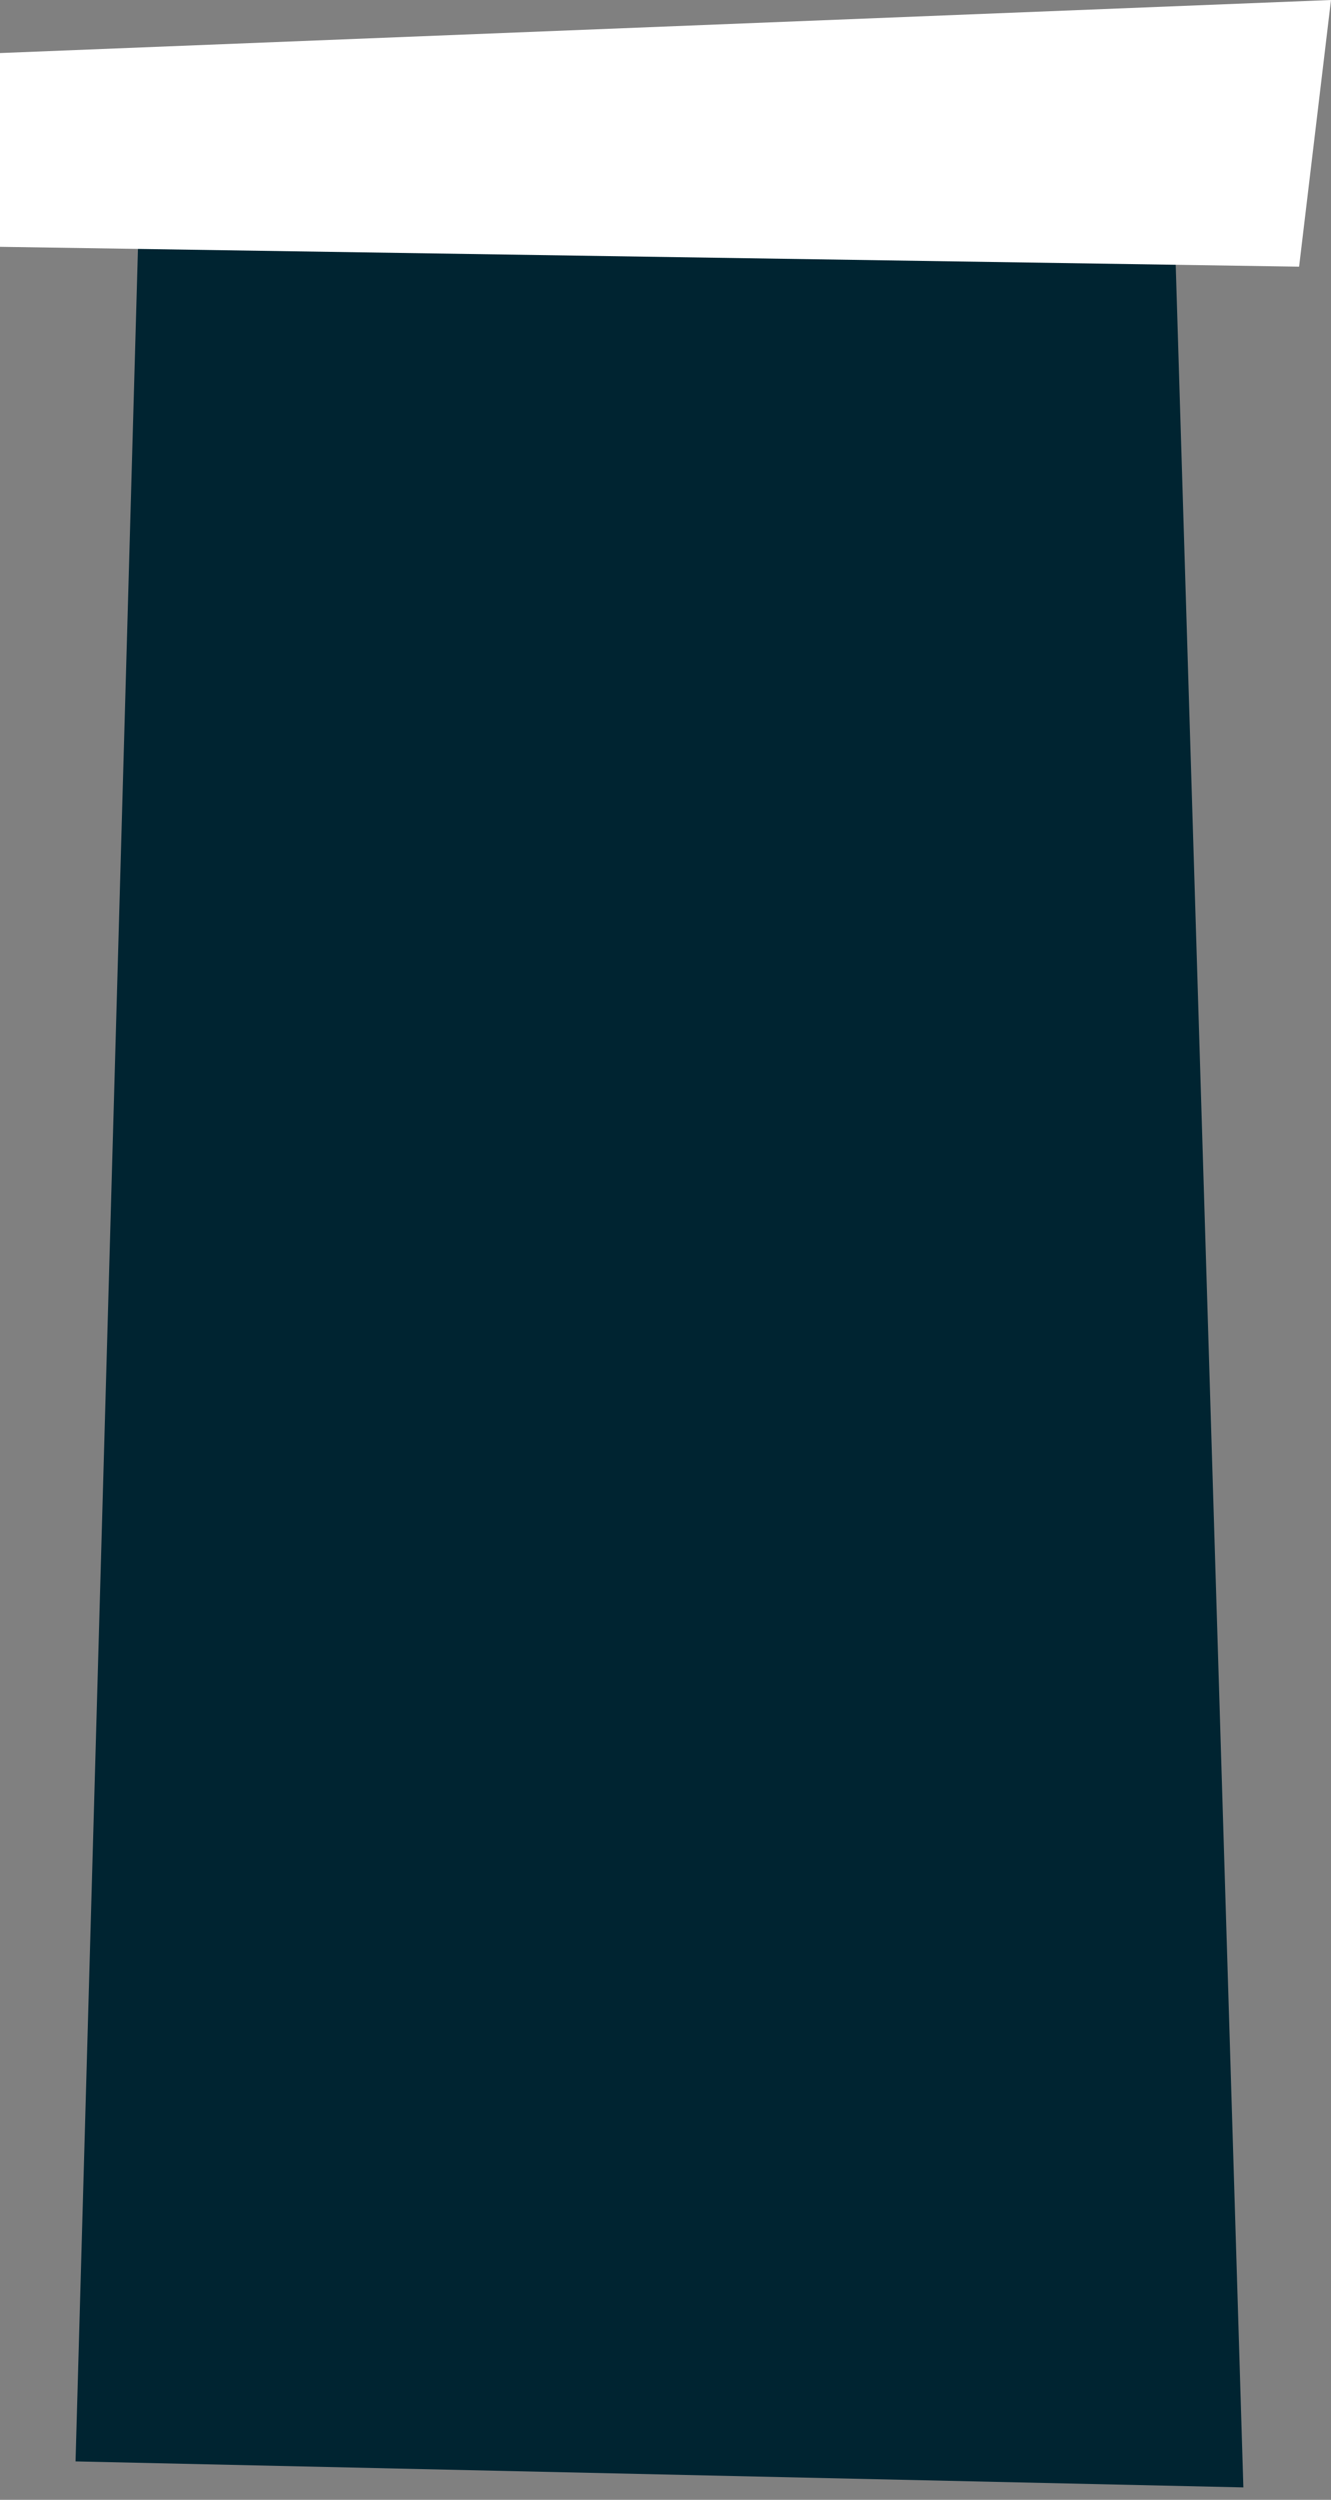 <svg id="f69b78e1-ae2a-4dd8-a90f-7aeeb2ec0a70" data-name="Layer 1" xmlns="http://www.w3.org/2000/svg" viewBox="0 0 1779.5 3341.65">
  <rect x="0" y="0" width="1779.5" height="3341.65" fill="#808080" stroke="none"/>
  <g id="bf20722d-08e5-4d09-8240-6555d5cb0263" data-name="content_boks_01">
    <path id="b174aa66-eb44-4d59-9628-93d3674be1f6" data-name="content background" d="M185.86,282.64l1379.9-129.47,96.57,3171.89L101,3290.3Z" fill="#002431"/>
    <path id="a1b219f8-7056-4184-b633-8e9c96ce96ec" data-name="headline boks" d="M0,70.93,1779.5,0l-42.66,356.49L0,329.94Z" fill="#fff"/>
  </g>
</svg>
